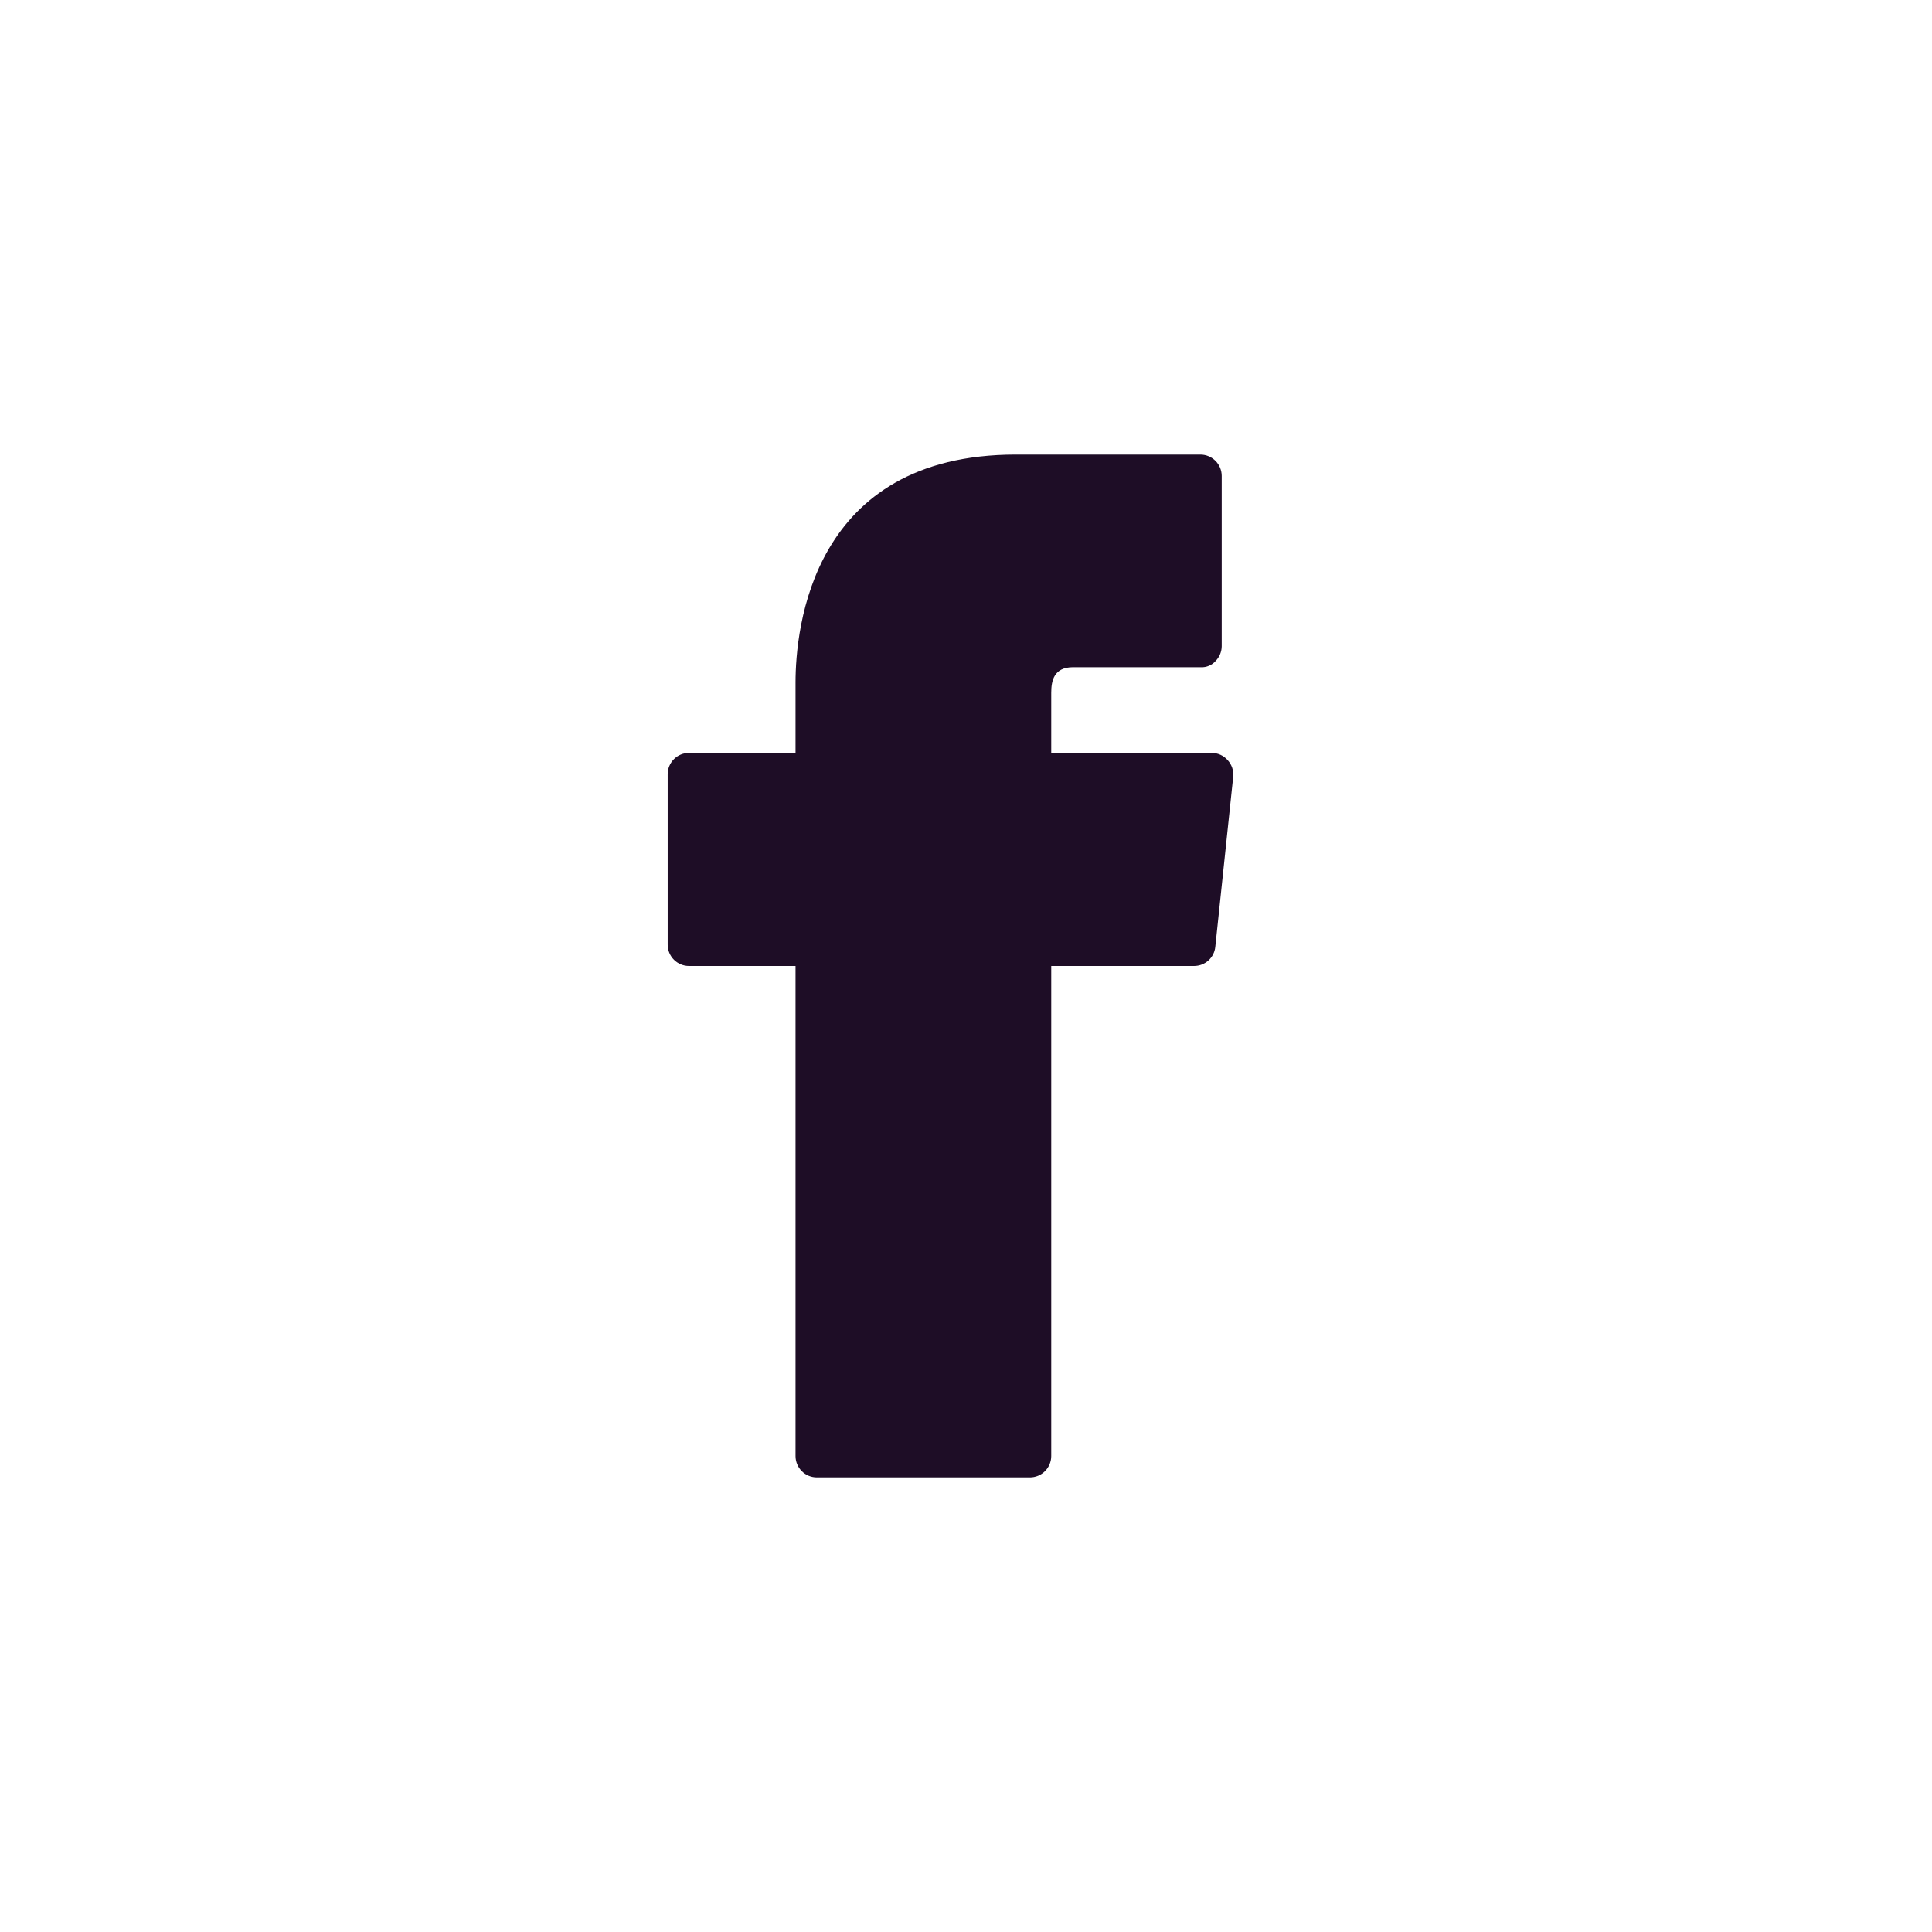 <svg width="34" height="34" viewBox="0 0 34 34" fill="none" xmlns="http://www.w3.org/2000/svg">
<path d="M21.605 13.377C21.57 13.338 21.528 13.306 21.48 13.284C21.432 13.262 21.38 13.251 21.328 13.25H18.5V12.193C18.5 11.982 18.545 11.742 18.883 11.742H21.133C21.182 11.745 21.231 11.736 21.277 11.716C21.322 11.697 21.363 11.667 21.395 11.63C21.461 11.561 21.499 11.47 21.5 11.375V8.375C21.5 8.276 21.46 8.18 21.39 8.11C21.32 8.04 21.224 8 21.125 8H17.878C14.277 8 14 11.075 14 12.012V13.25H12.125C12.025 13.25 11.93 13.29 11.86 13.36C11.79 13.43 11.75 13.525 11.75 13.625V16.625C11.75 16.724 11.79 16.82 11.86 16.89C11.93 16.96 12.025 17 12.125 17H14V25.625C14 25.724 14.04 25.82 14.11 25.89C14.18 25.96 14.275 26 14.375 26H18.125C18.224 26 18.32 25.96 18.39 25.89C18.46 25.82 18.5 25.724 18.5 25.625V17H21.012C21.106 17 21.196 16.966 21.265 16.904C21.335 16.841 21.378 16.755 21.387 16.663L21.703 13.662C21.707 13.611 21.7 13.559 21.684 13.51C21.667 13.461 21.64 13.416 21.605 13.377Z" fill="#1E0D26"/>
</svg>